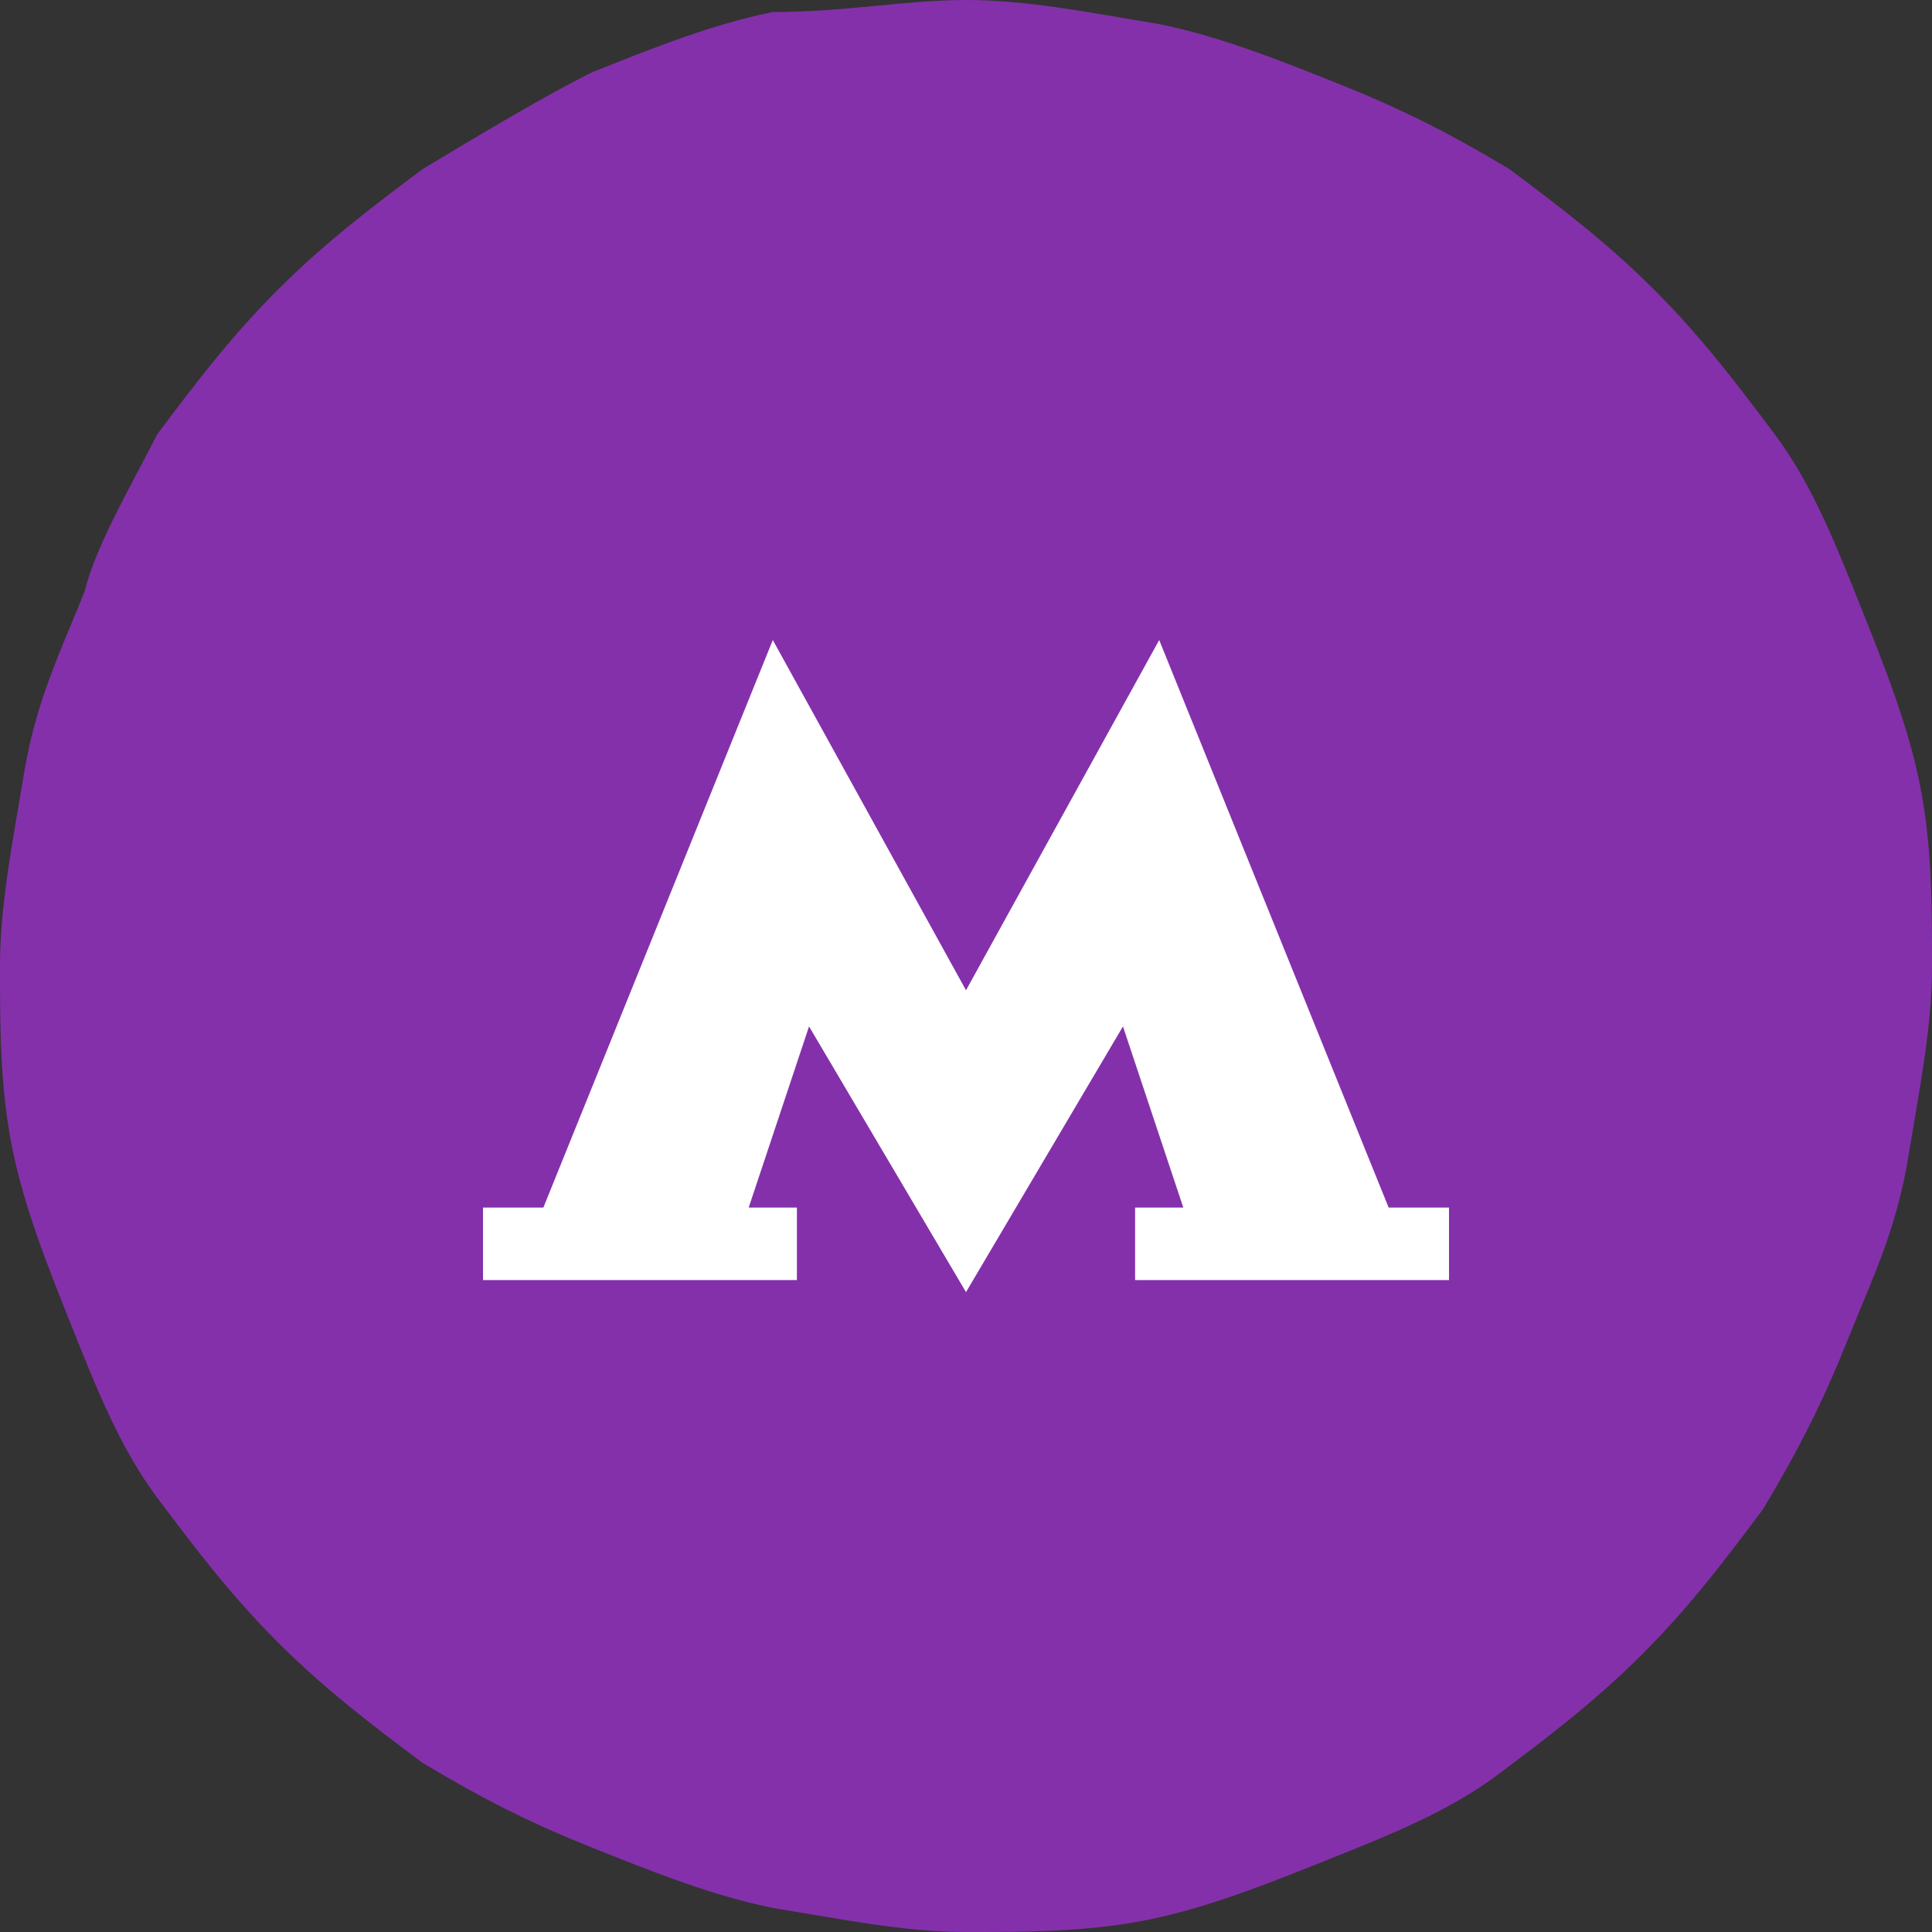 <svg width="25" height="25" viewBox="0 0 25 25" fill="none" xmlns="http://www.w3.org/2000/svg">
<rect x="0" y="0" width="25" height="25" fill="#333333" stroke="none"/>
<path d="M0 12.5C0 11.719 0.156 10.938 0.312 10C0.469 9.062 0.781 8.438 1.094 7.656C1.25 7.031 1.719 6.25 2.031 5.625C2.5 5 2.969 4.375 3.594 3.75C4.219 3.125 4.844 2.656 5.469 2.188C6.25 1.719 7.031 1.25 7.656 0.938C8.438 0.625 9.219 0.312 10 0.156C10.938 0.156 11.719 0 12.5 0C13.281 0 14.062 0.156 15 0.312C15.781 0.469 16.562 0.781 17.344 1.094C18.125 1.406 18.75 1.719 19.531 2.188C20.156 2.656 20.781 3.125 21.406 3.75C22.031 4.375 22.5 5 22.969 5.625C23.438 6.25 23.75 7.031 24.062 7.812C24.375 8.594 24.688 9.375 24.844 10.156C25 10.938 25 11.719 25 12.5C25 13.281 24.844 14.062 24.688 15C24.531 15.938 24.219 16.562 23.906 17.344C23.594 18.125 23.281 18.75 22.812 19.531C22.344 20.156 21.875 20.781 21.25 21.406C20.625 22.031 20 22.5 19.375 22.969C18.75 23.438 17.969 23.75 17.188 24.062C16.406 24.375 15.625 24.688 14.844 24.844C14.062 25 13.281 25 12.5 25C11.719 25 10.938 24.844 10 24.688C9.219 24.531 8.438 24.219 7.656 23.906C6.875 23.594 6.25 23.281 5.469 22.812C4.844 22.344 4.219 21.875 3.594 21.25C2.969 20.625 2.5 20 2.031 19.375C1.562 18.75 1.25 17.969 0.938 17.188C0.625 16.406 0.312 15.625 0.156 14.844C0 14.062 0 13.281 0 12.5Z" fill="#8430AB"/>
<path d="M12.5 16.72L14.531 13.282L15.312 15.626H14.688V16.564H18.75V15.626H17.969L15 8.282L12.5 12.814L10 8.282L7.031 15.626H6.25V16.564H10.312V15.626H9.688L10.469 13.282L12.5 16.72Z" fill="white"/>
</svg>
